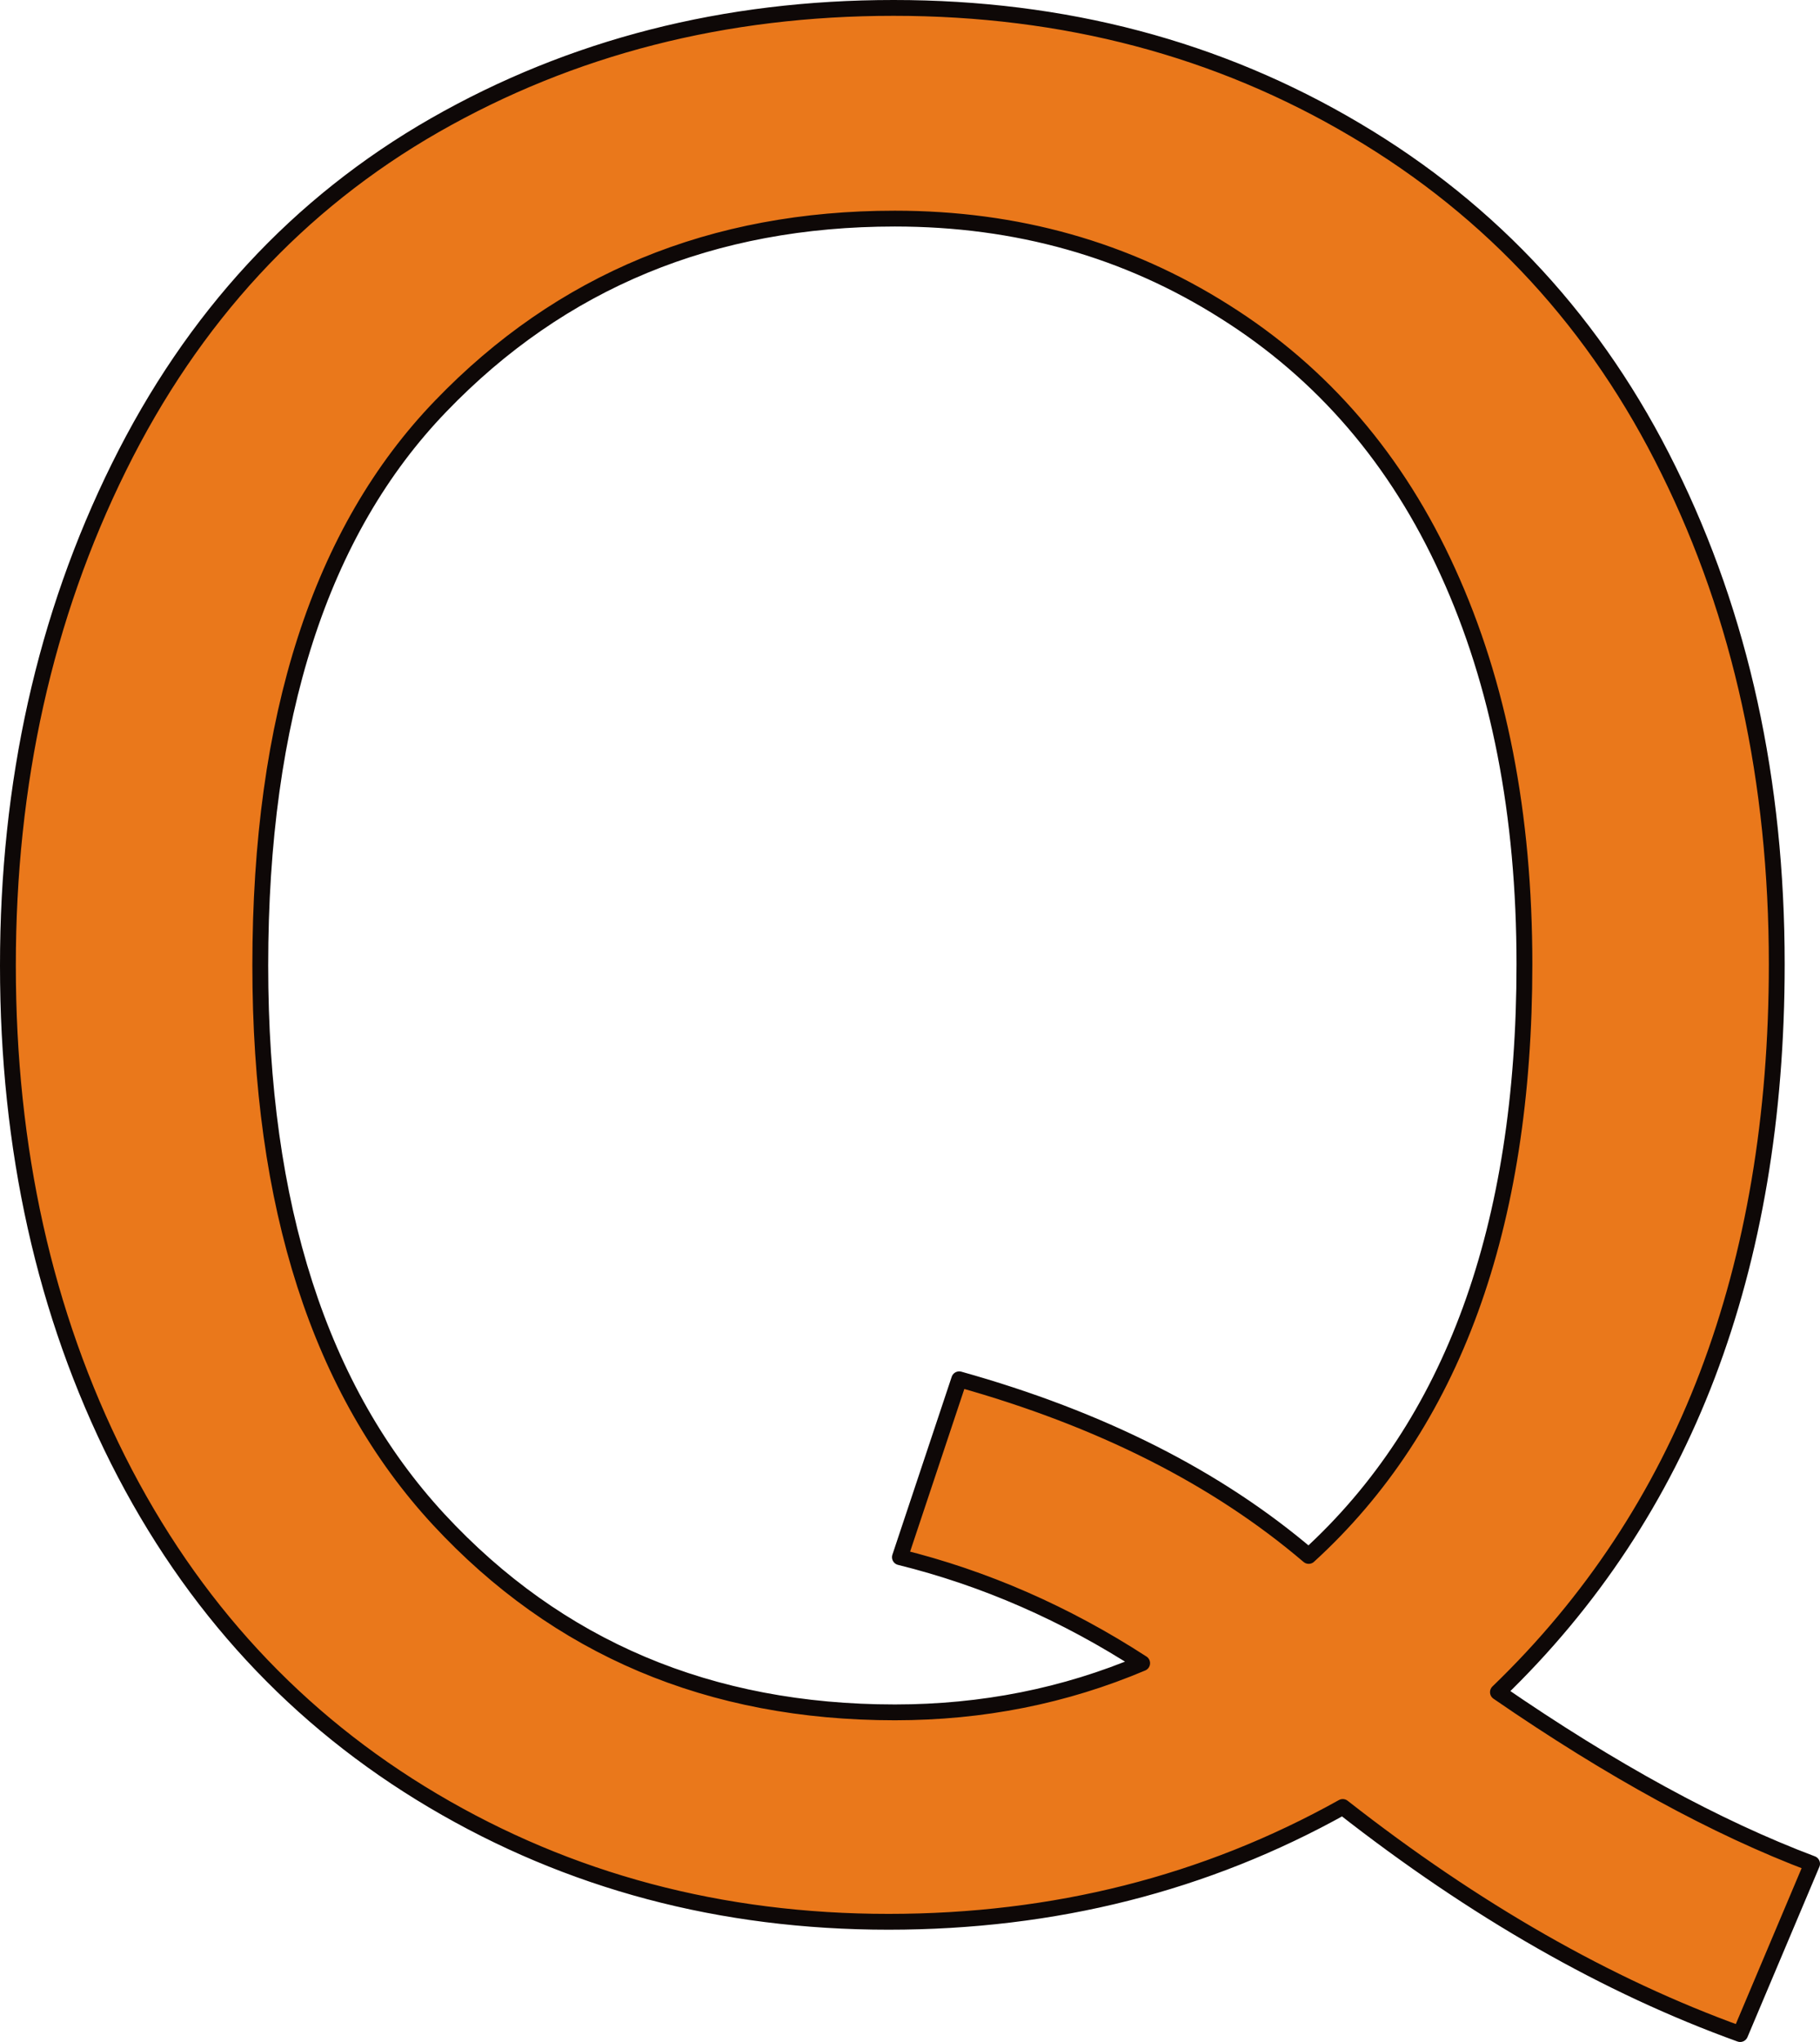 <?xml version="1.0" encoding="UTF-8" standalone="no"?>
<svg
   xmlns:dc="http://purl.org/dc/elements/1.1/"
   xmlns:cc="http://creativecommons.org/ns#"
   xmlns:rdf="http://www.w3.org/1999/02/22-rdf-syntax-ns#"
   xmlns:svg="http://www.w3.org/2000/svg"
   xmlns="http://www.w3.org/2000/svg"
   xmlns:sodipodi="http://sodipodi.sourceforge.net/DTD/sodipodi-0.dtd"
   xmlns:inkscape="http://www.inkscape.org/namespaces/inkscape"
   version="1.1"
   viewBox="0 0 114.973 129"
   stroke-miterlimit="10"
   id="svg2"
   inkscape:version="0.91 r13725"
   sodipodi:docname="Q.svg"
   width="114.973"
   height="129"
   style="fill:none;stroke:none;stroke-linecap:square;stroke-miterlimit:10">
  <defs
     id="defs17" />
  <sodipodi:namedview
     pagecolor="#ffffff"
     bordercolor="#666666"
     borderopacity="1"
     objecttolerance="10"
     gridtolerance="10"
     guidetolerance="10"
     inkscape:pageopacity="0"
     inkscape:pageshadow="2"
     inkscape:window-width="1366"
     inkscape:window-height="704"
     id="namedview15"
     showgrid="false"
     fit-margin-top="0"
     fit-margin-left="0"
     fit-margin-right="0"
     fit-margin-bottom="0"
     inkscape:zoom="1.5759785"
     inkscape:cx="12.901499"
     inkscape:cy="3.172652"
     inkscape:window-x="0"
     inkscape:window-y="27"
     inkscape:window-maximized="1"
     inkscape:current-layer="svg2" />
  <clipPath
     id="p.0">
    <path
       d="M 0,0 960,0 960,540 0,540 0,0 Z"
       id="path5"
       inkscape:connector-curvature="0"
       style="clip-rule:nonzero" />
  </clipPath>
  <path
     inkscape:connector-curvature="0"
     style="fill:#ea781b;fill-opacity:1;fill-rule:evenodd;stroke:#0e0807;stroke-width:1;stroke-linecap:butt;stroke-linejoin:round;stroke-opacity:1"
     d="m 56.53,13.81 c 7.704,0 14.647,1.957 20.829,5.871 6.199,3.897 10.901,9.378 14.107,16.445 3.224,7.067 4.835,15.329 4.835,24.787 0,16.631 -4.543,29.091 -13.629,37.38 -5.792,-4.941 -13.151,-8.661 -22.077,-11.158 l -3.746,11.238 c 5.367,1.328 10.467,3.56 15.303,6.695 -4.888,2.072 -10.095,3.108 -15.621,3.108 -11.689,0 -21.298,-4.065 -28.825,-12.194 -7.51,-8.13 -11.264,-19.792 -11.264,-34.989 0,-15.675 3.799,-27.453 11.397,-35.334 7.598,-7.899 17.162,-11.849 28.692,-11.849 z M 56.45,0.5 C 45.77,0.5 36.109,2.971 27.466,7.912 18.84,12.854 12.189,20.053 7.514,29.511 2.838,38.969 0.5,49.463 0.5,60.993 c 0,11.583 2.32,21.997 6.961,31.243 4.658,9.245 11.291,16.418 19.899,21.519 8.608,5.101 18.198,7.651 28.772,7.651 10.467,0 20.032,-2.418 28.692,-7.253 8.342,6.535 16.711,11.318 25.106,14.346 l 4.543,-10.76 c -6.057,-2.285 -12.672,-5.898 -19.846,-10.839 5.898,-5.685 10.308,-12.363 13.23,-20.032 2.922,-7.687 4.384,-16.339 4.384,-25.956 0,-11.583 -2.276,-21.98 -6.828,-31.19 C 100.879,20.496 94.282,13.323 85.621,8.204 76.96,3.068 67.236,0.5 56.45,0.5 Z"
     id="path13" />
</svg>
